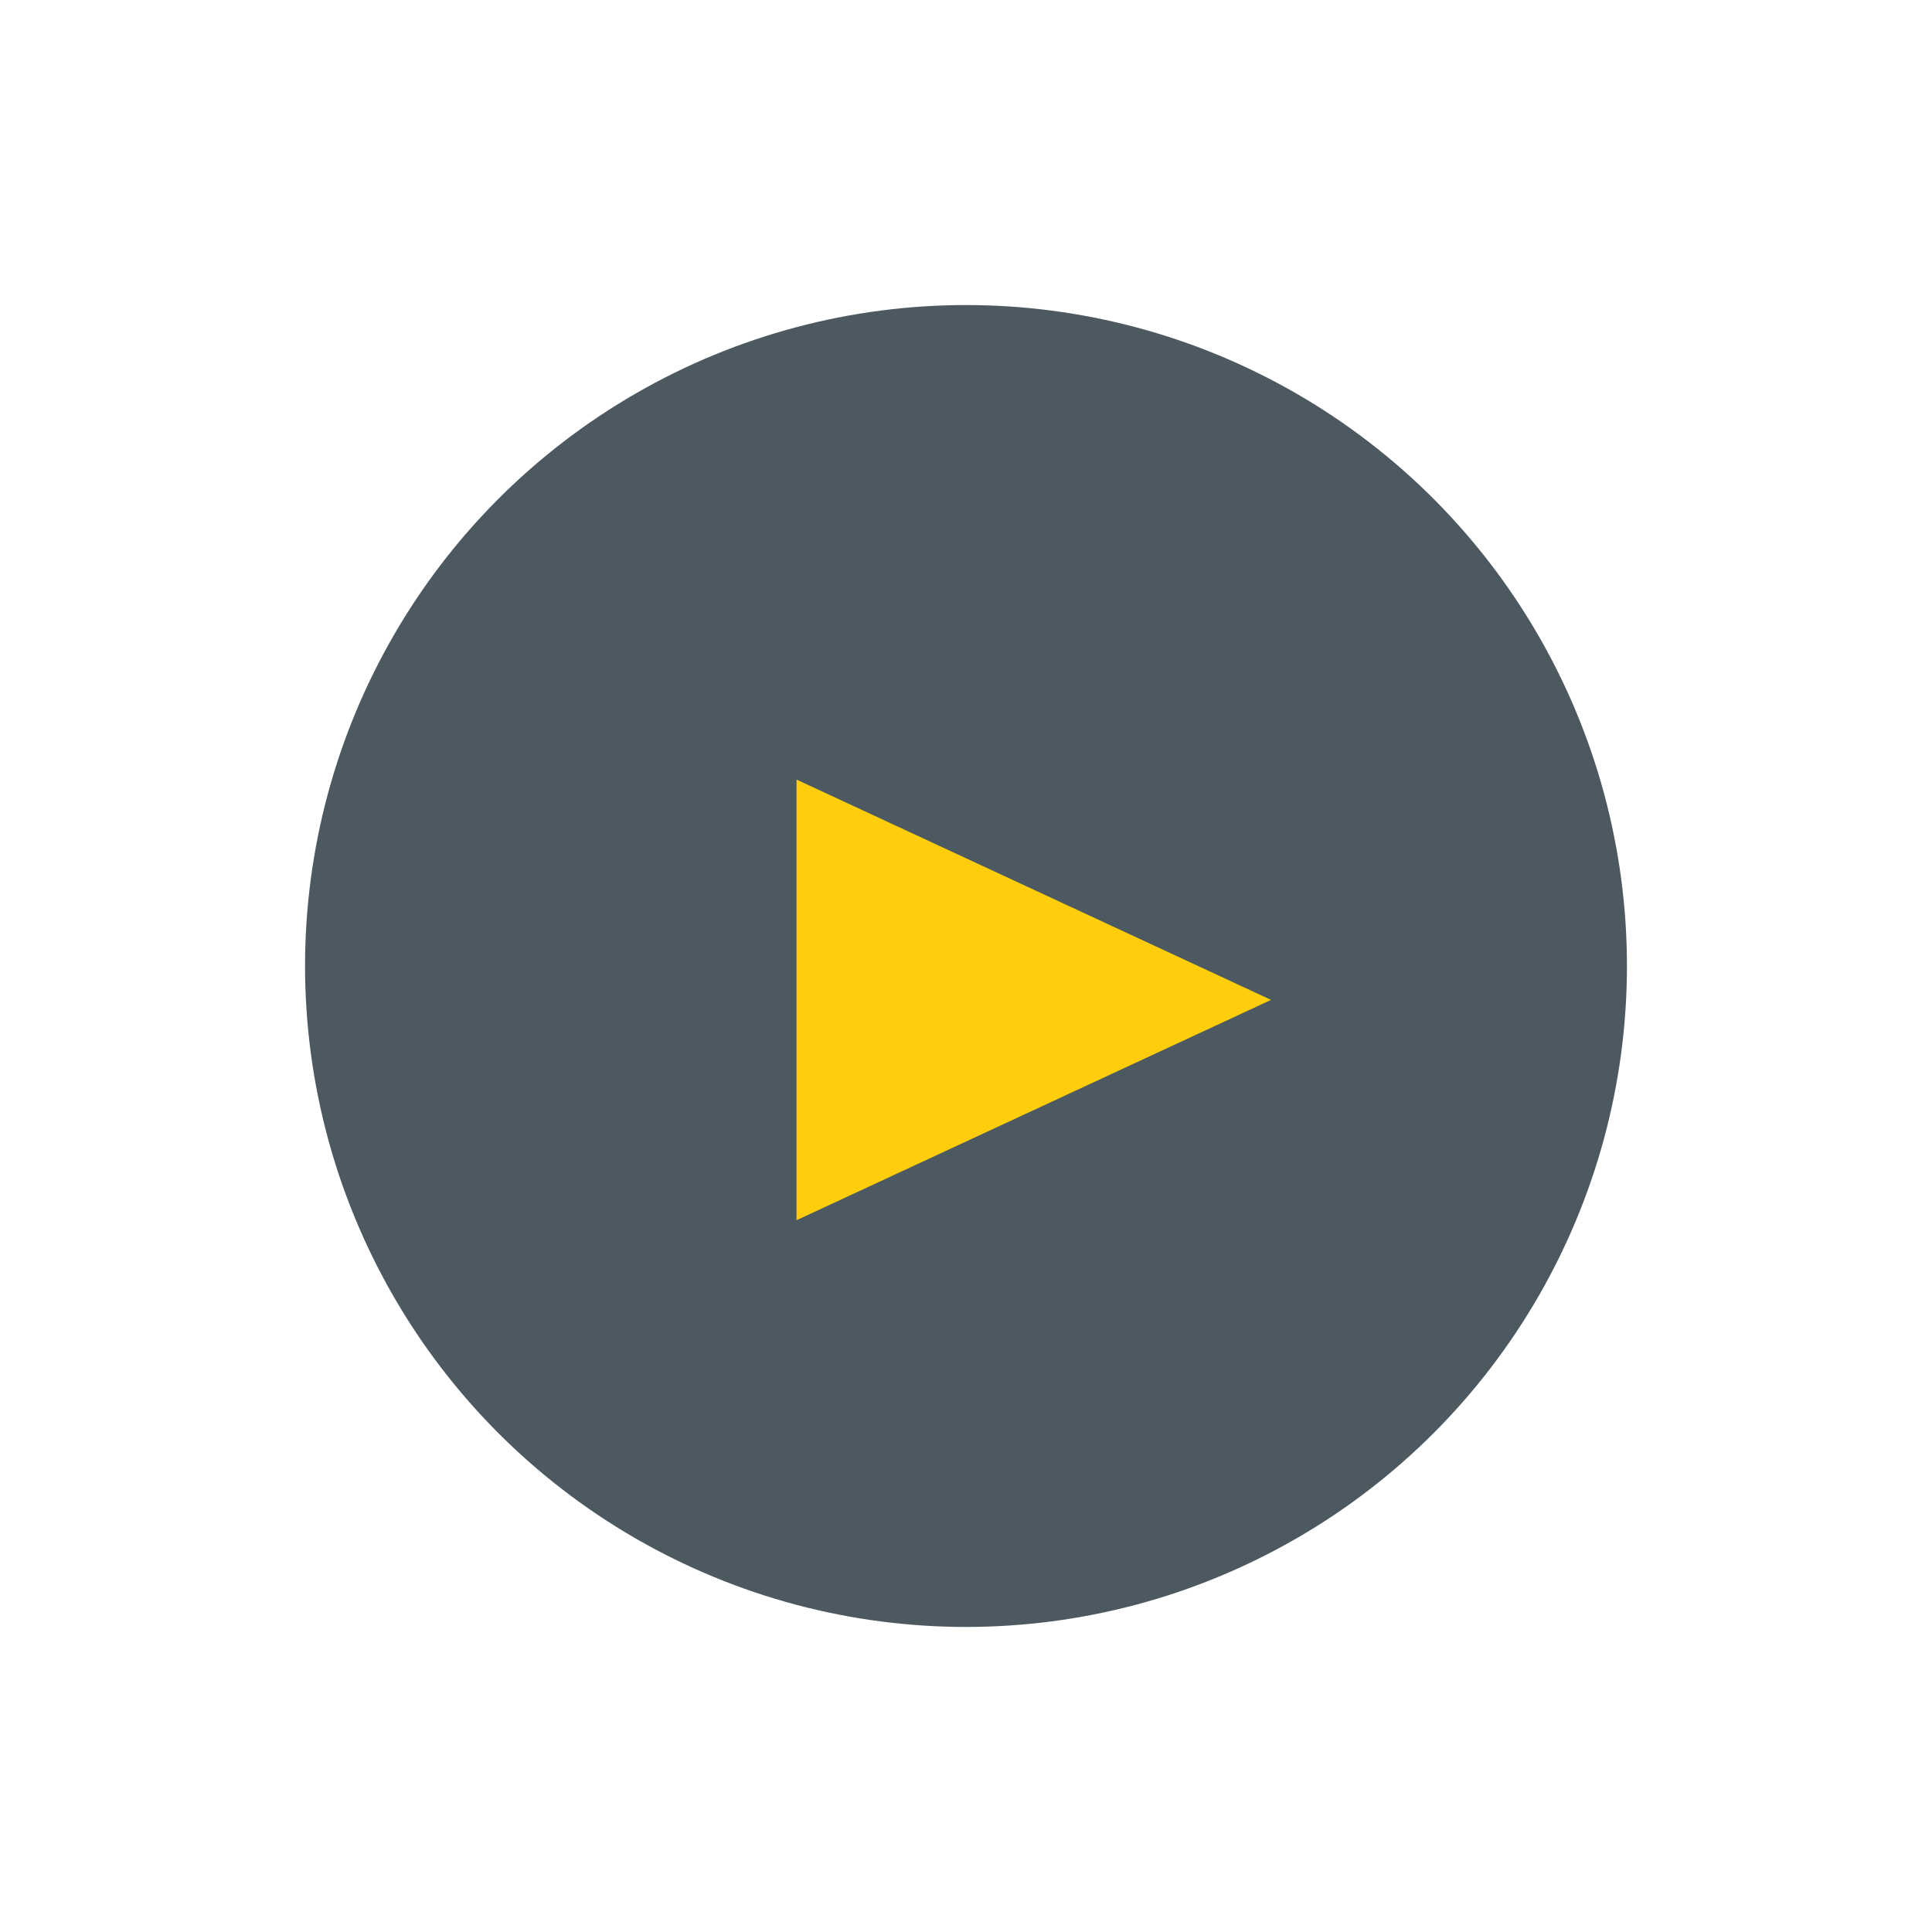 <svg xmlns="http://www.w3.org/2000/svg" xmlns:xlink="http://www.w3.org/1999/xlink" width="57" height="57" viewBox="0 0 57 57">
  <defs>
    <filter id="Ellipse_19" x="0" y="0" width="57" height="57" filterUnits="userSpaceOnUse">
      <feOffset dy="1" input="SourceAlpha"/>
      <feGaussianBlur stdDeviation="3" result="blur"/>
      <feFlood flood-opacity="0.302"/>
      <feComposite operator="in" in2="blur"/>
      <feComposite in="SourceGraphic"/>
    </filter>
    <filter id="Polygon_1" x="14.5" y="14" width="32" height="31" filterUnits="userSpaceOnUse">
      <feOffset dy="2" input="SourceAlpha"/>
      <feGaussianBlur stdDeviation="3" result="blur-2"/>
      <feFlood flood-opacity="0.302"/>
      <feComposite operator="in" in2="blur-2"/>
      <feComposite in="SourceGraphic"/>
    </filter>
  </defs>
  <g id="Play_button" data-name="Play button" transform="translate(9 8)">
    <g transform="matrix(1, 0, 0, 1, -9, -8)" filter="url(#Ellipse_19)">
      <circle id="Ellipse_19-2" data-name="Ellipse 19" cx="19.5" cy="19.5" r="19.5" transform="translate(9 8)" fill="#4d5961"/>
    </g>
    <g transform="matrix(1, 0, 0, 1, -9, -8)" filter="url(#Polygon_1)">
      <path id="Polygon_1-2" data-name="Polygon 1" d="M6.5,0,13,14H0Z" transform="translate(37.5 21) rotate(90)" fill="#ffcd0b"/>
    </g>
  </g>
</svg>
